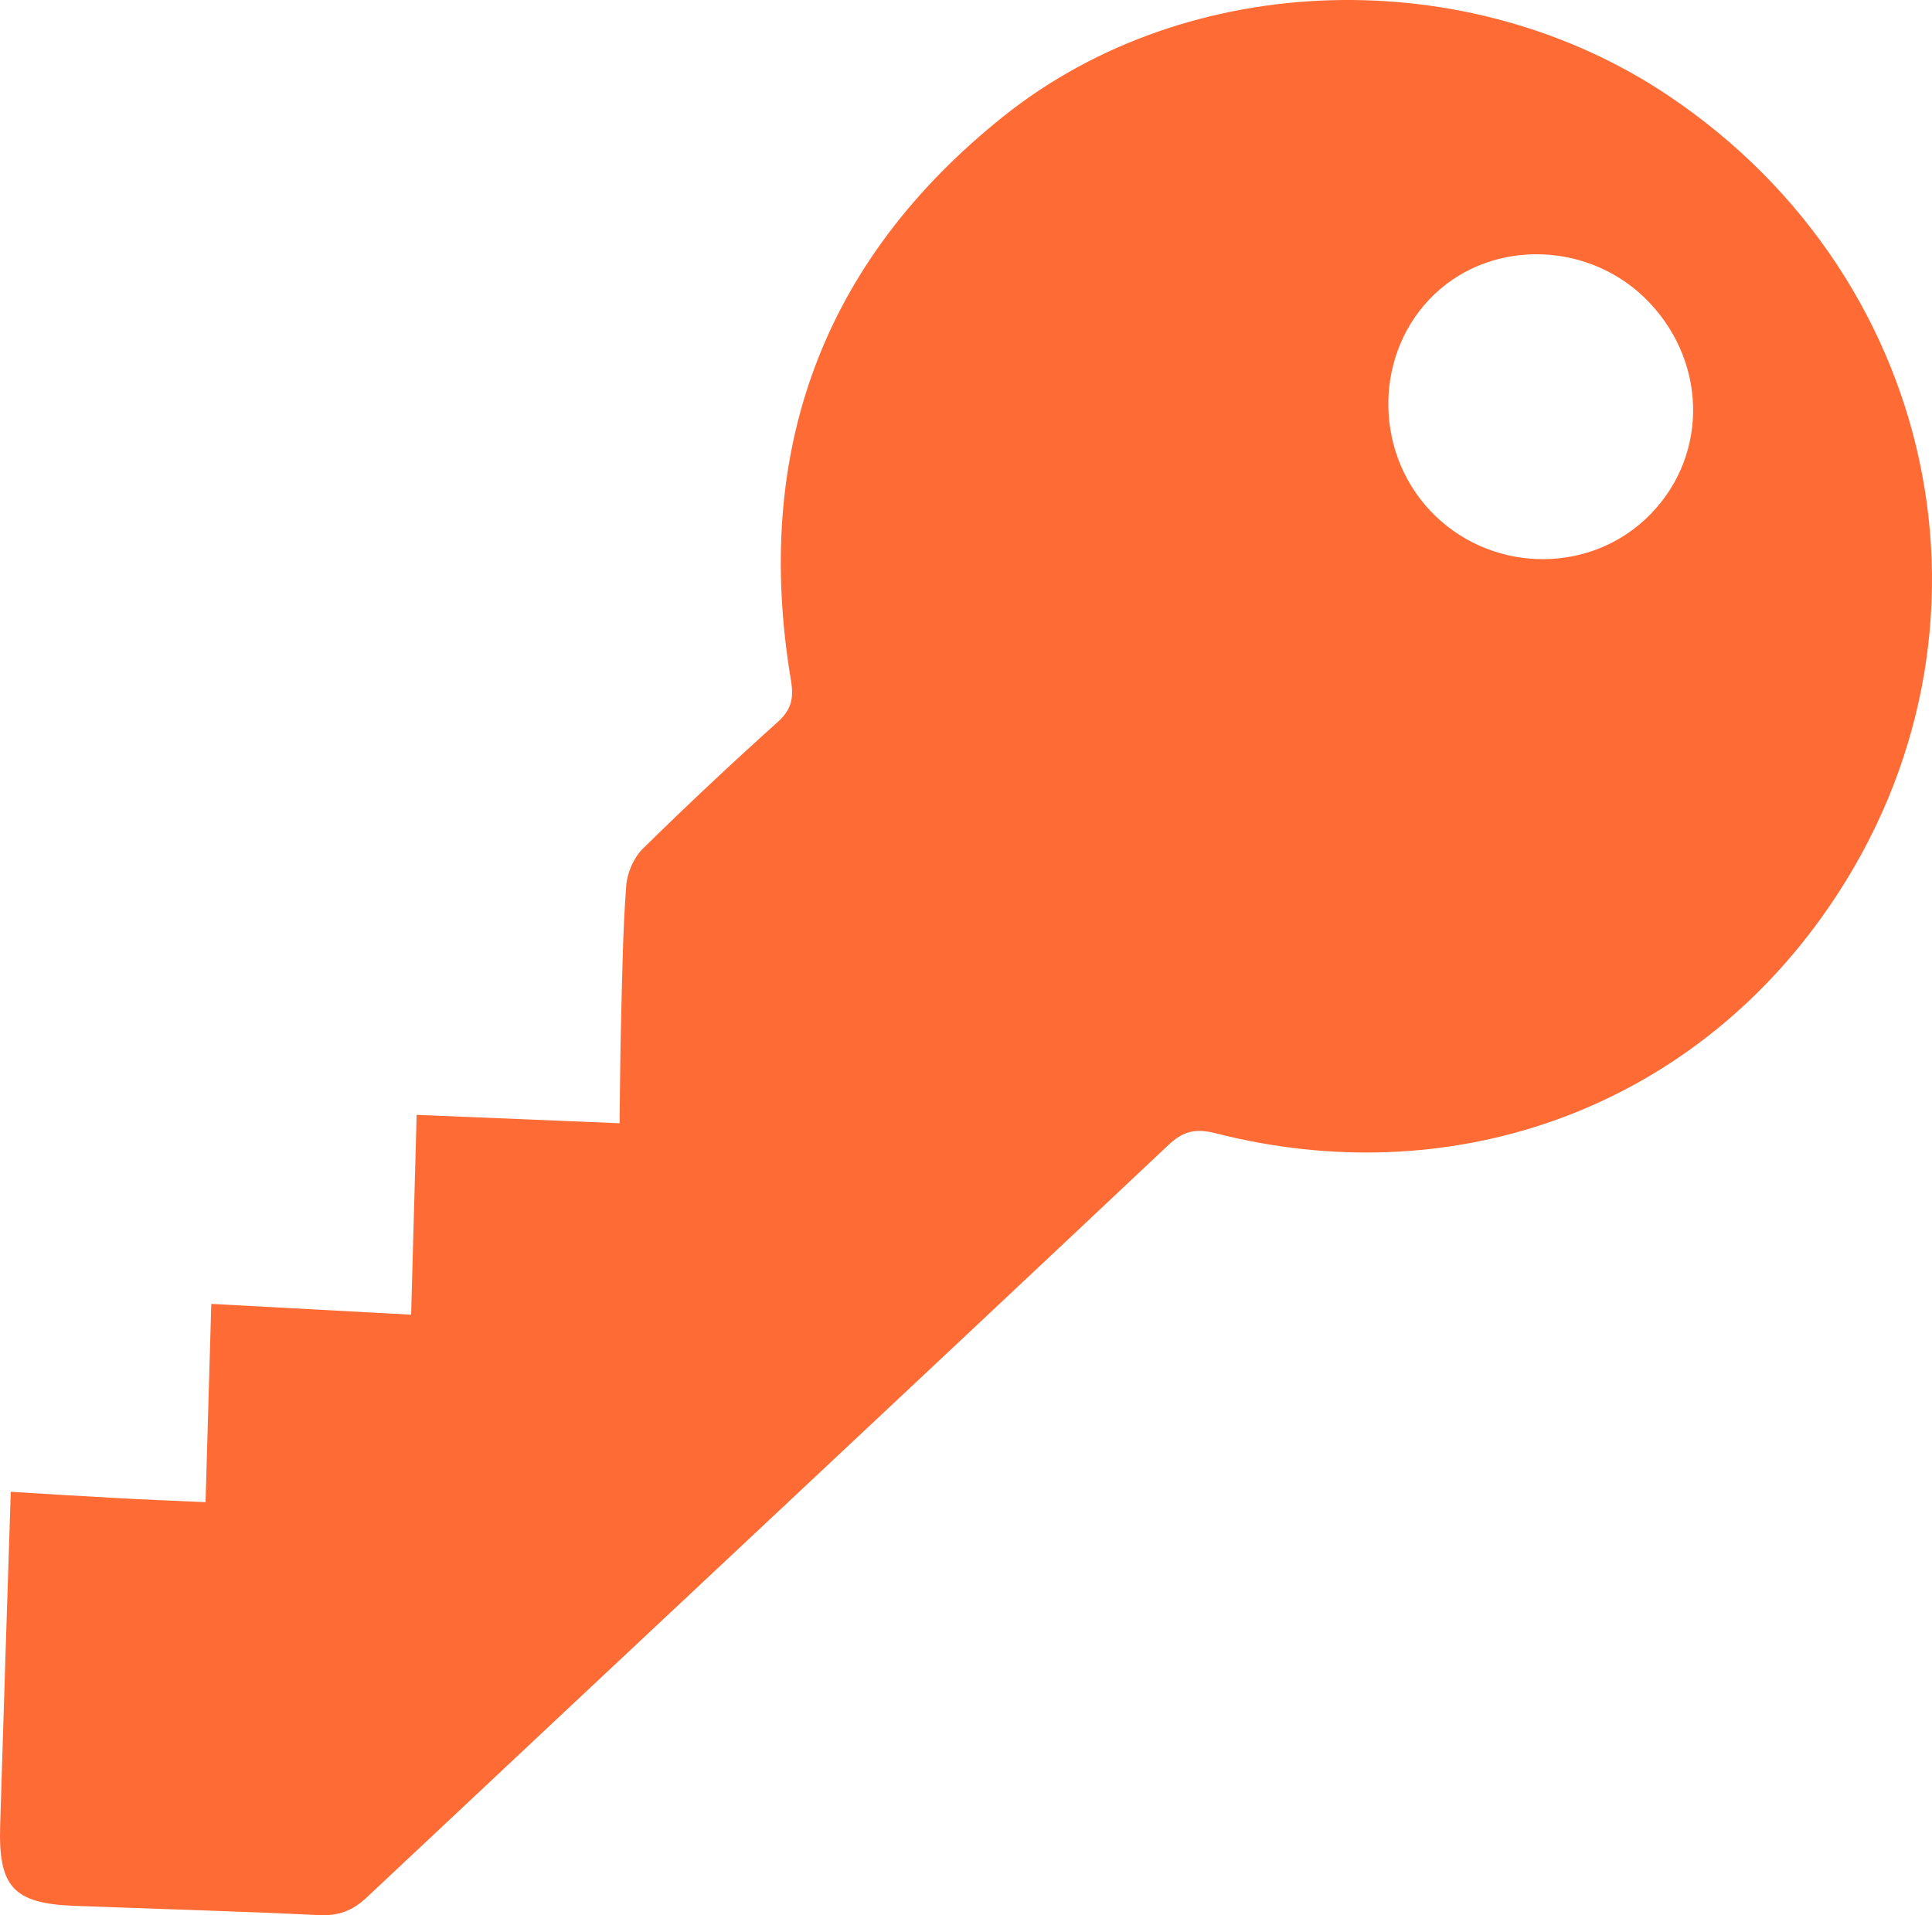 <?xml version="1.0" encoding="UTF-8"?>
<svg id="Ebene_2" data-name="Ebene 2" xmlns="http://www.w3.org/2000/svg" viewBox="0 0 874.92 867.32">
  <defs>
    <style>
      .cls-1 {
        fill: #ff6b35;
      }
    </style>
  </defs>
  <g id="Ebene_1-2" data-name="Ebene 1">
    <path class="cls-1" d="M4.88,675.57c16.1,1,30.8,1.9,45.5,2.7,14.3,.8,28.7,1.4,42.7,2,.9-30.3,1.7-59.7,2.6-89.8,31.8,1.7,60.7,3.3,90.5,4.9,.9-32.2,1.7-60.7,2.5-90.5,31.3,1.3,60.3,2.5,91.9,3.8,.2-16.2,.3-31.7,.7-47.2,.5-20.1,.8-40.3,2.3-60.3,.4-5.8,3.4-12.7,7.4-16.7,19.9-19.6,40.3-38.7,61.1-57.4,6.3-5.6,7.5-10.9,6.1-19-17.3-103.7,14.2-189.9,96.4-255.5,83.9-66.9,210.5-69.9,300.9-9.3,126,84.4,157.8,249.9,69,372.8-63.3,87.7-168.5,124-273.7,97.2-9-2.3-14.7-1.3-21.6,5.2-120.8,113.8-242.1,227.1-363,340.7-6.6,6.2-12.9,8.5-21.8,8.1-36.9-1.8-73.9-2.8-110.8-4.2-27.6-1.1-34.4-8.6-33.5-36.6,1.5-49.3,3.1-98.5,4.8-150.9ZM647.48,231.07c26,27.8,69.9,29.7,97.5,4.2,28.2-26.2,29.1-69.4,2.1-98.1-26.2-27.8-70.6-29.5-97.5-3.9-27,25.8-27.9,70.1-2.1,97.8Z"/>
  </g>
</svg>